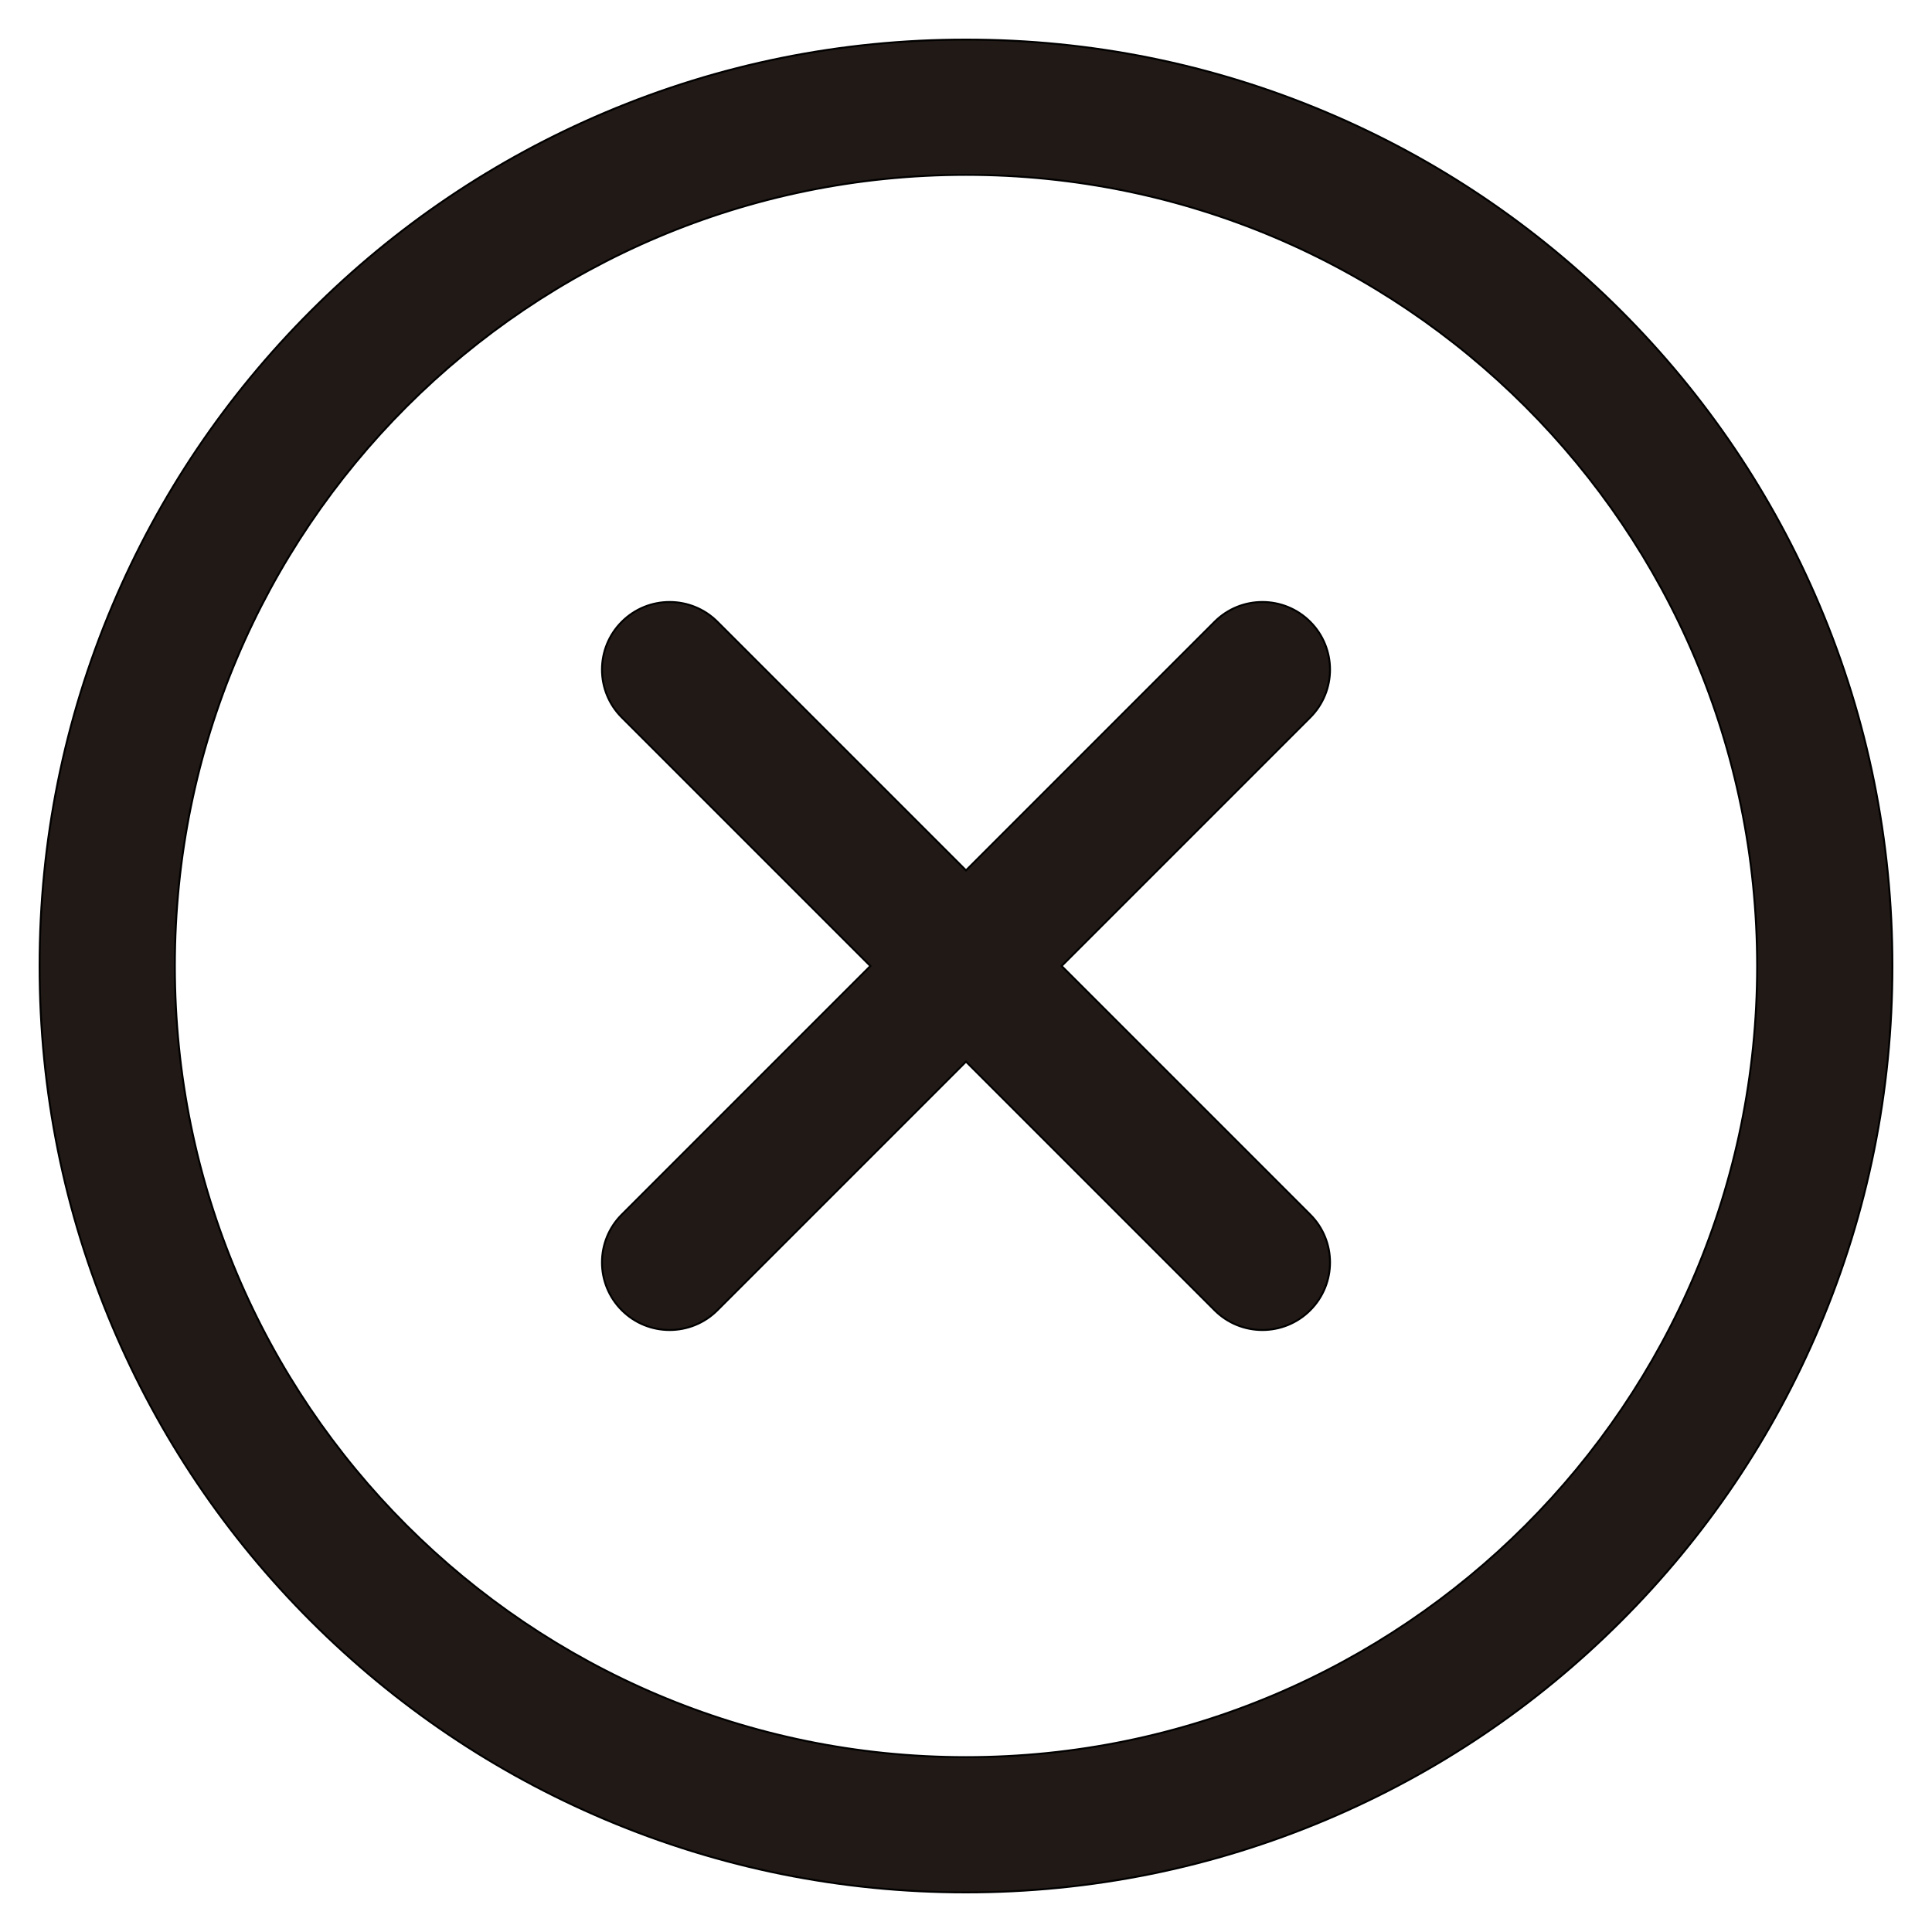 <?xml version="1.0" encoding="iso-8859-1"?>
<!-- Generator: Adobe Illustrator 18.0.0, SVG Export Plug-In . SVG Version: 6.00 Build 0)  -->
<!DOCTYPE svg PUBLIC "-//W3C//DTD SVG 1.1//EN" "http://www.w3.org/Graphics/SVG/1.1/DTD/svg11.dtd">
<svg version="1.1" id="Capa_1" xmlns="http://www.w3.org/2000/svg" xmlns:xlink="http://www.w3.org/1999/xlink" x="0px" y="0px"
	 viewBox="0 0 1000 1000" style="enable-background:new 0 0 1000 1000;" xml:space="preserve">
<g>
	<path style="fill:#211915;stroke:#000000;stroke-miterlimit:10;" d="M160.942,839.058c44.014,44.014,95.286,78.578,152.393,102.732
		C372.496,966.813,435.299,979.5,500,979.5s127.504-12.688,186.665-37.71c57.107-24.154,108.379-58.718,152.393-102.732
		c44.014-44.014,78.579-95.286,102.733-152.393c25.022-59.161,37.71-121.964,37.71-186.665s-12.688-127.504-37.71-186.665
		c-24.154-57.107-58.719-108.379-102.733-152.393c-44.014-44.014-95.286-78.578-152.393-102.732
		C627.504,33.186,564.701,20.499,500,20.499s-127.504,12.688-186.665,37.71c-57.107,24.154-108.379,58.718-152.393,102.732
		S82.363,256.227,58.209,313.334C33.187,372.496,20.499,435.299,20.499,500s12.688,127.504,37.71,186.665
		C82.363,743.772,116.928,795.044,160.942,839.058z M500,90.499c226.161,0,409.501,183.34,409.501,409.501
		S726.161,909.501,500,909.501S90.499,726.161,90.499,500S273.839,90.499,500,90.499z"/>
	<path style="fill:#211915;stroke:#000000;stroke-miterlimit:10;" d="M321.839,678.161c6.834,6.834,15.791,10.251,24.749,10.251
		c8.957,0,17.915-3.417,24.749-10.251L500,549.497l128.664,128.664c6.834,6.834,15.792,10.251,24.749,10.251
		c8.958,0,17.915-3.417,24.749-10.251c13.668-13.668,13.668-35.829,0-49.497L549.497,500l128.664-128.664
		c13.668-13.668,13.668-35.829,0-49.497c-13.668-13.669-35.829-13.669-49.497,0L500,450.503L371.336,321.839
		c-13.668-13.669-35.83-13.669-49.497,0c-13.668,13.668-13.668,35.829,0,49.497L450.503,500L321.839,628.664
		C308.171,642.332,308.171,664.493,321.839,678.161z"/>
</g>
</svg>
